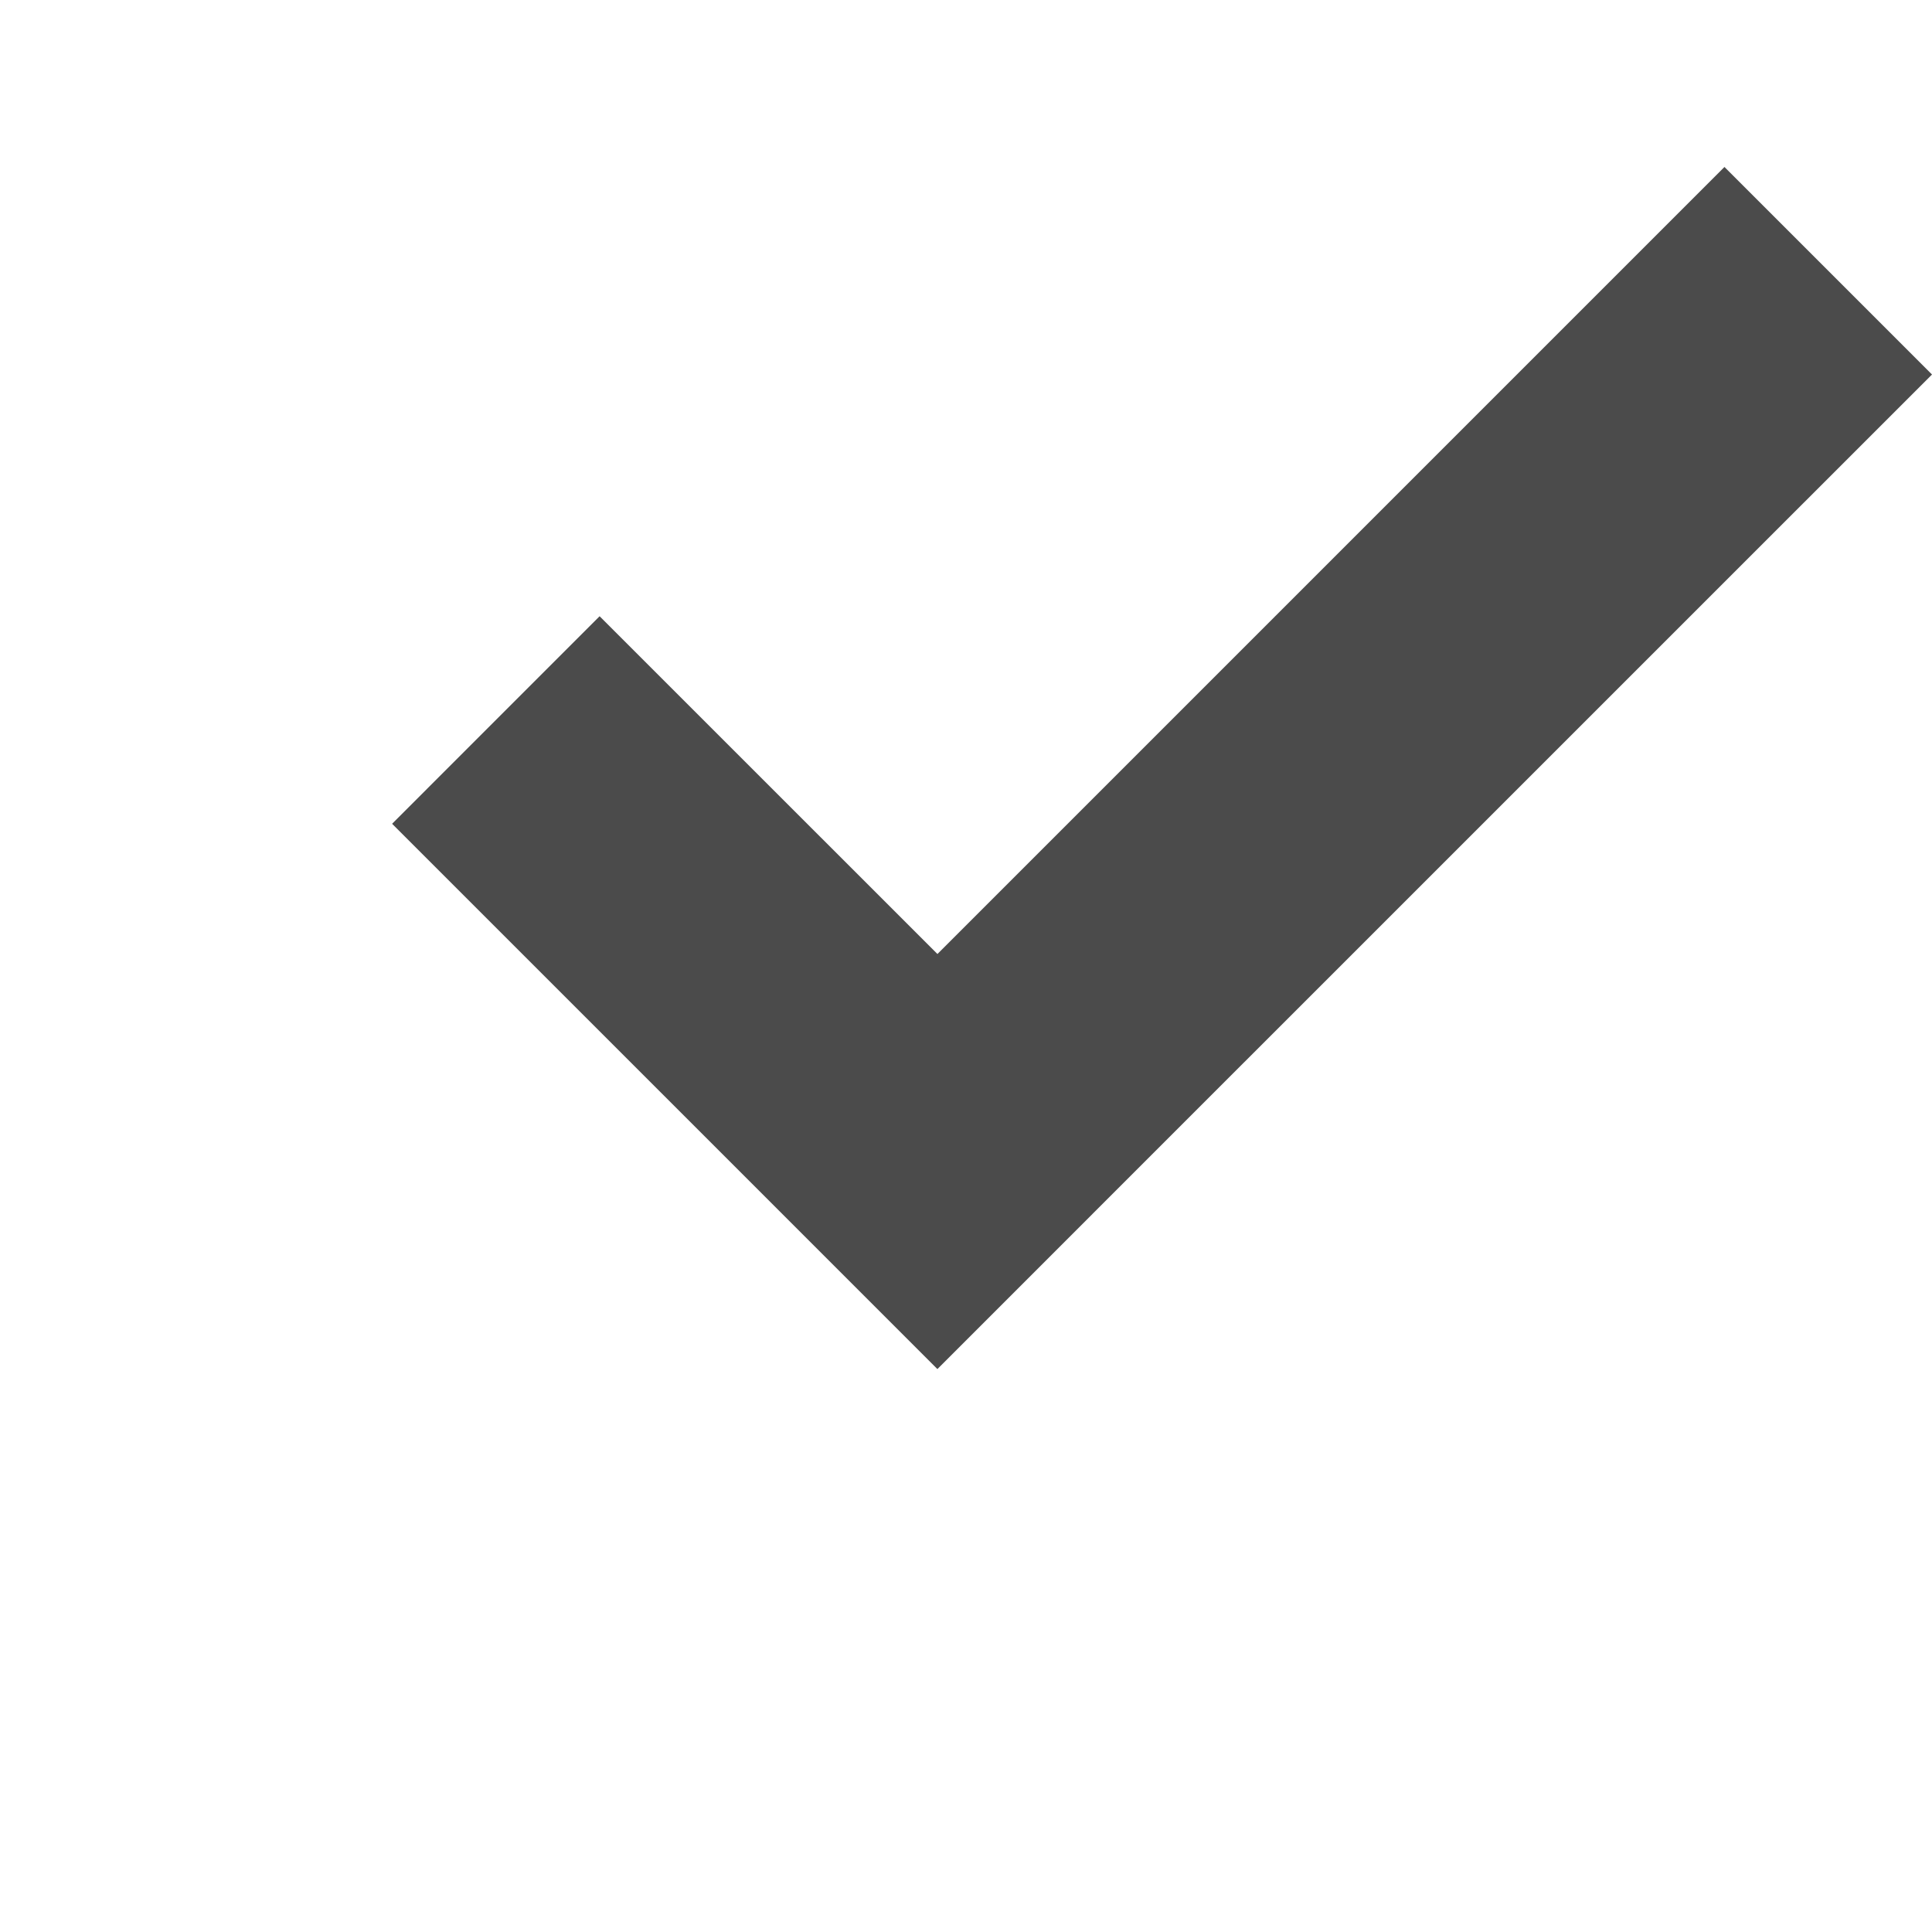 <svg xmlns="http://www.w3.org/2000/svg" viewBox="0 0 512 512"><defs><style>.cls-1{fill:#4b4b4b;}.cls-2{fill:none;}</style></defs><g id="レイヤー_2" data-name="レイヤー 2"><g id="編集モード"><polygon class="cls-1" points="158.9 163.31 103.91 218.31 193.43 307.82 248.42 362.82 303.41 307.82 512 99.25 457 44.25 248.43 252.82 158.9 163.31"/><rect class="cls-2" width="512" height="512"/></g></g></svg>